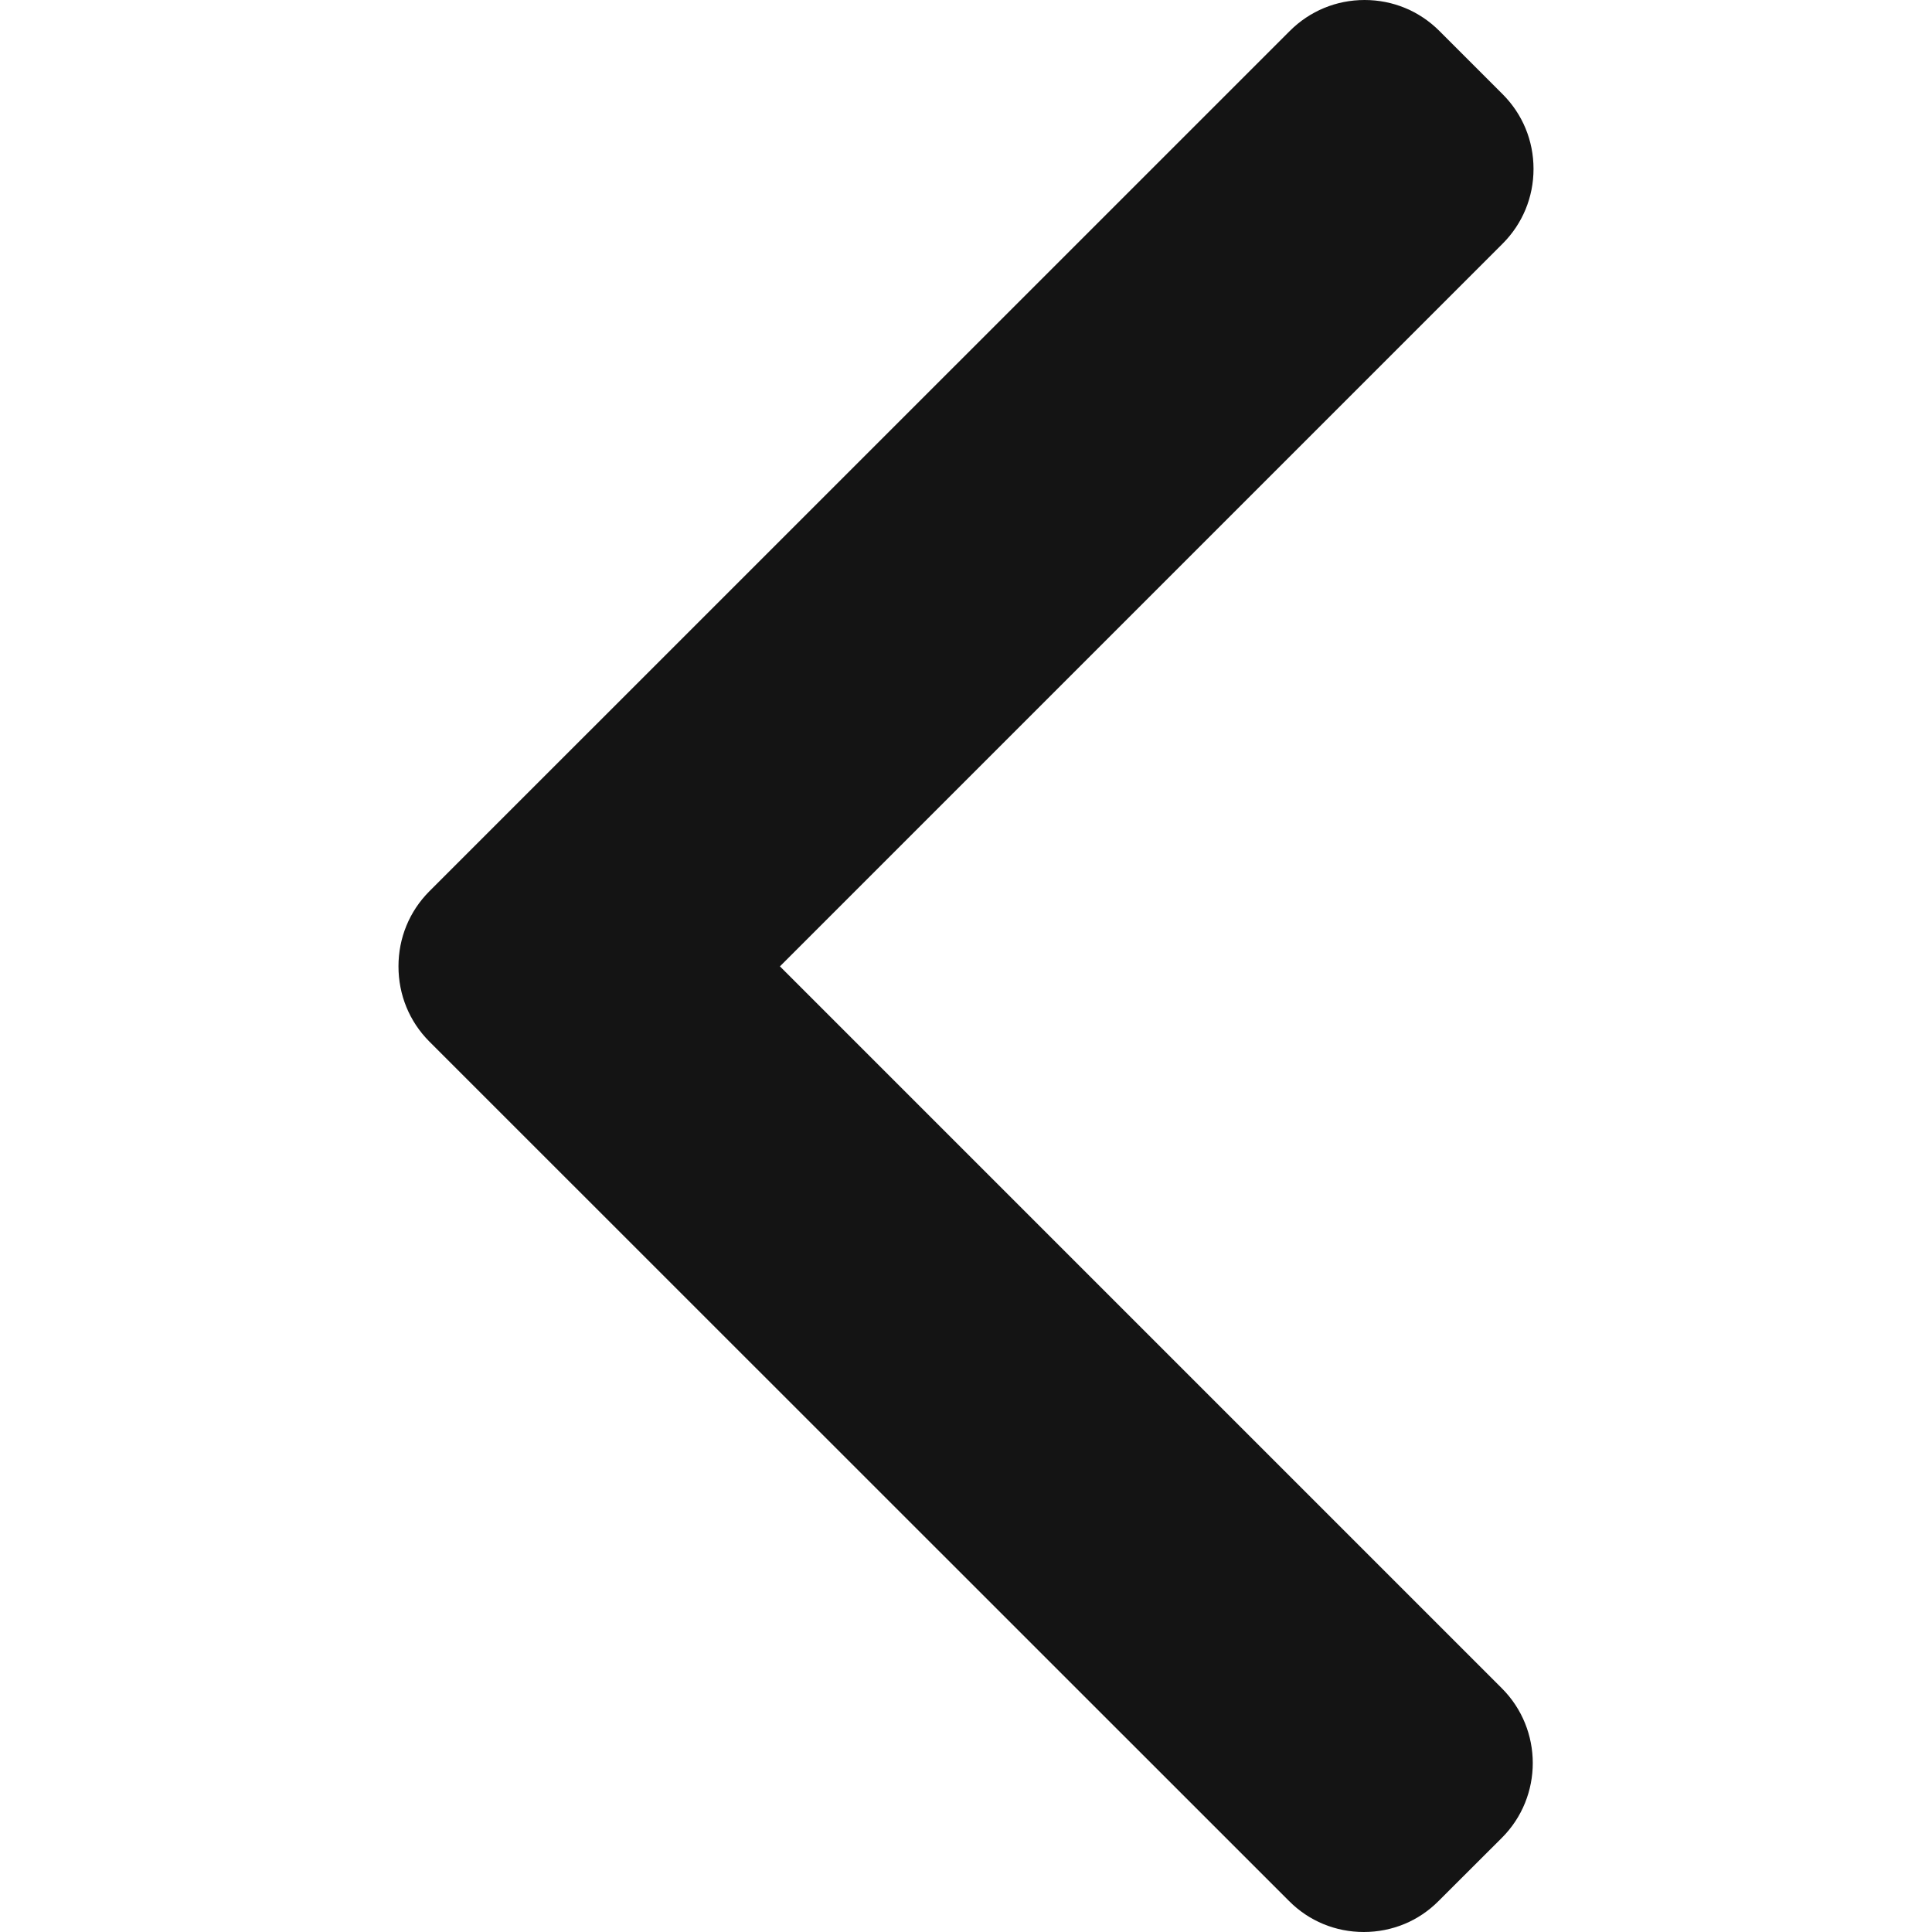 <?xml version="1.0" encoding="utf-8" standalone="no"?>
<!-- Generator: Gravit.io -->
<svg xmlns="http://www.w3.org/2000/svg" xmlns:xlink="http://www.w3.org/1999/xlink" style="isolation:isolate" viewBox="0 0 16 16" width="16pt" height="16pt">
    <defs>
        <clipPath id="_clipPath_PpfR5fab9tbGxYbUfQVkTJFm7YRqqTUb">
            <rect width="16" height="16" />
        </clipPath>
    </defs>
    <g clip-path="url(#_clipPath_PpfR5fab9tbGxYbUfQVkTJFm7YRqqTUb)">
        <clipPath id="_clipPath_gCUfjBwNWzpMZYyhmC7KVQmxY9b0HYMI">
            <rect x="0" y="0" width="16" height="16" transform="matrix(1,0,0,1,0,0)" fill="rgb(20,20,20)" />
        </clipPath>
        <g clip-path="url(#_clipPath_gCUfjBwNWzpMZYyhmC7KVQmxY9b0HYMI)">
            <g>
                <g>
                    <g>
                        <path d="M 6.459 8.003 L 12.444 2.018 C 12.609 1.853 12.7 1.633 12.7 1.399 C 12.7 1.164 12.609 0.945 12.444 0.78 L 11.92 0.256 C 11.755 0.091 11.535 0 11.301 0 C 11.067 0 10.847 0.091 10.682 0.256 L 3.555 7.382 C 3.39 7.548 3.3 7.768 3.3 8.003 C 3.3 8.239 3.39 8.459 3.555 8.625 L 10.676 15.744 C 10.84 15.909 11.06 16 11.294 16 C 11.529 16 11.749 15.909 11.913 15.744 L 12.438 15.22 C 12.779 14.879 12.779 14.323 12.438 13.982 L 6.459 8.003 L 6.459 8.003 Z" fill="rgb(20,20,20)" />
                    </g>
                </g>
            </g>
        </g>
    </g>
</svg>
